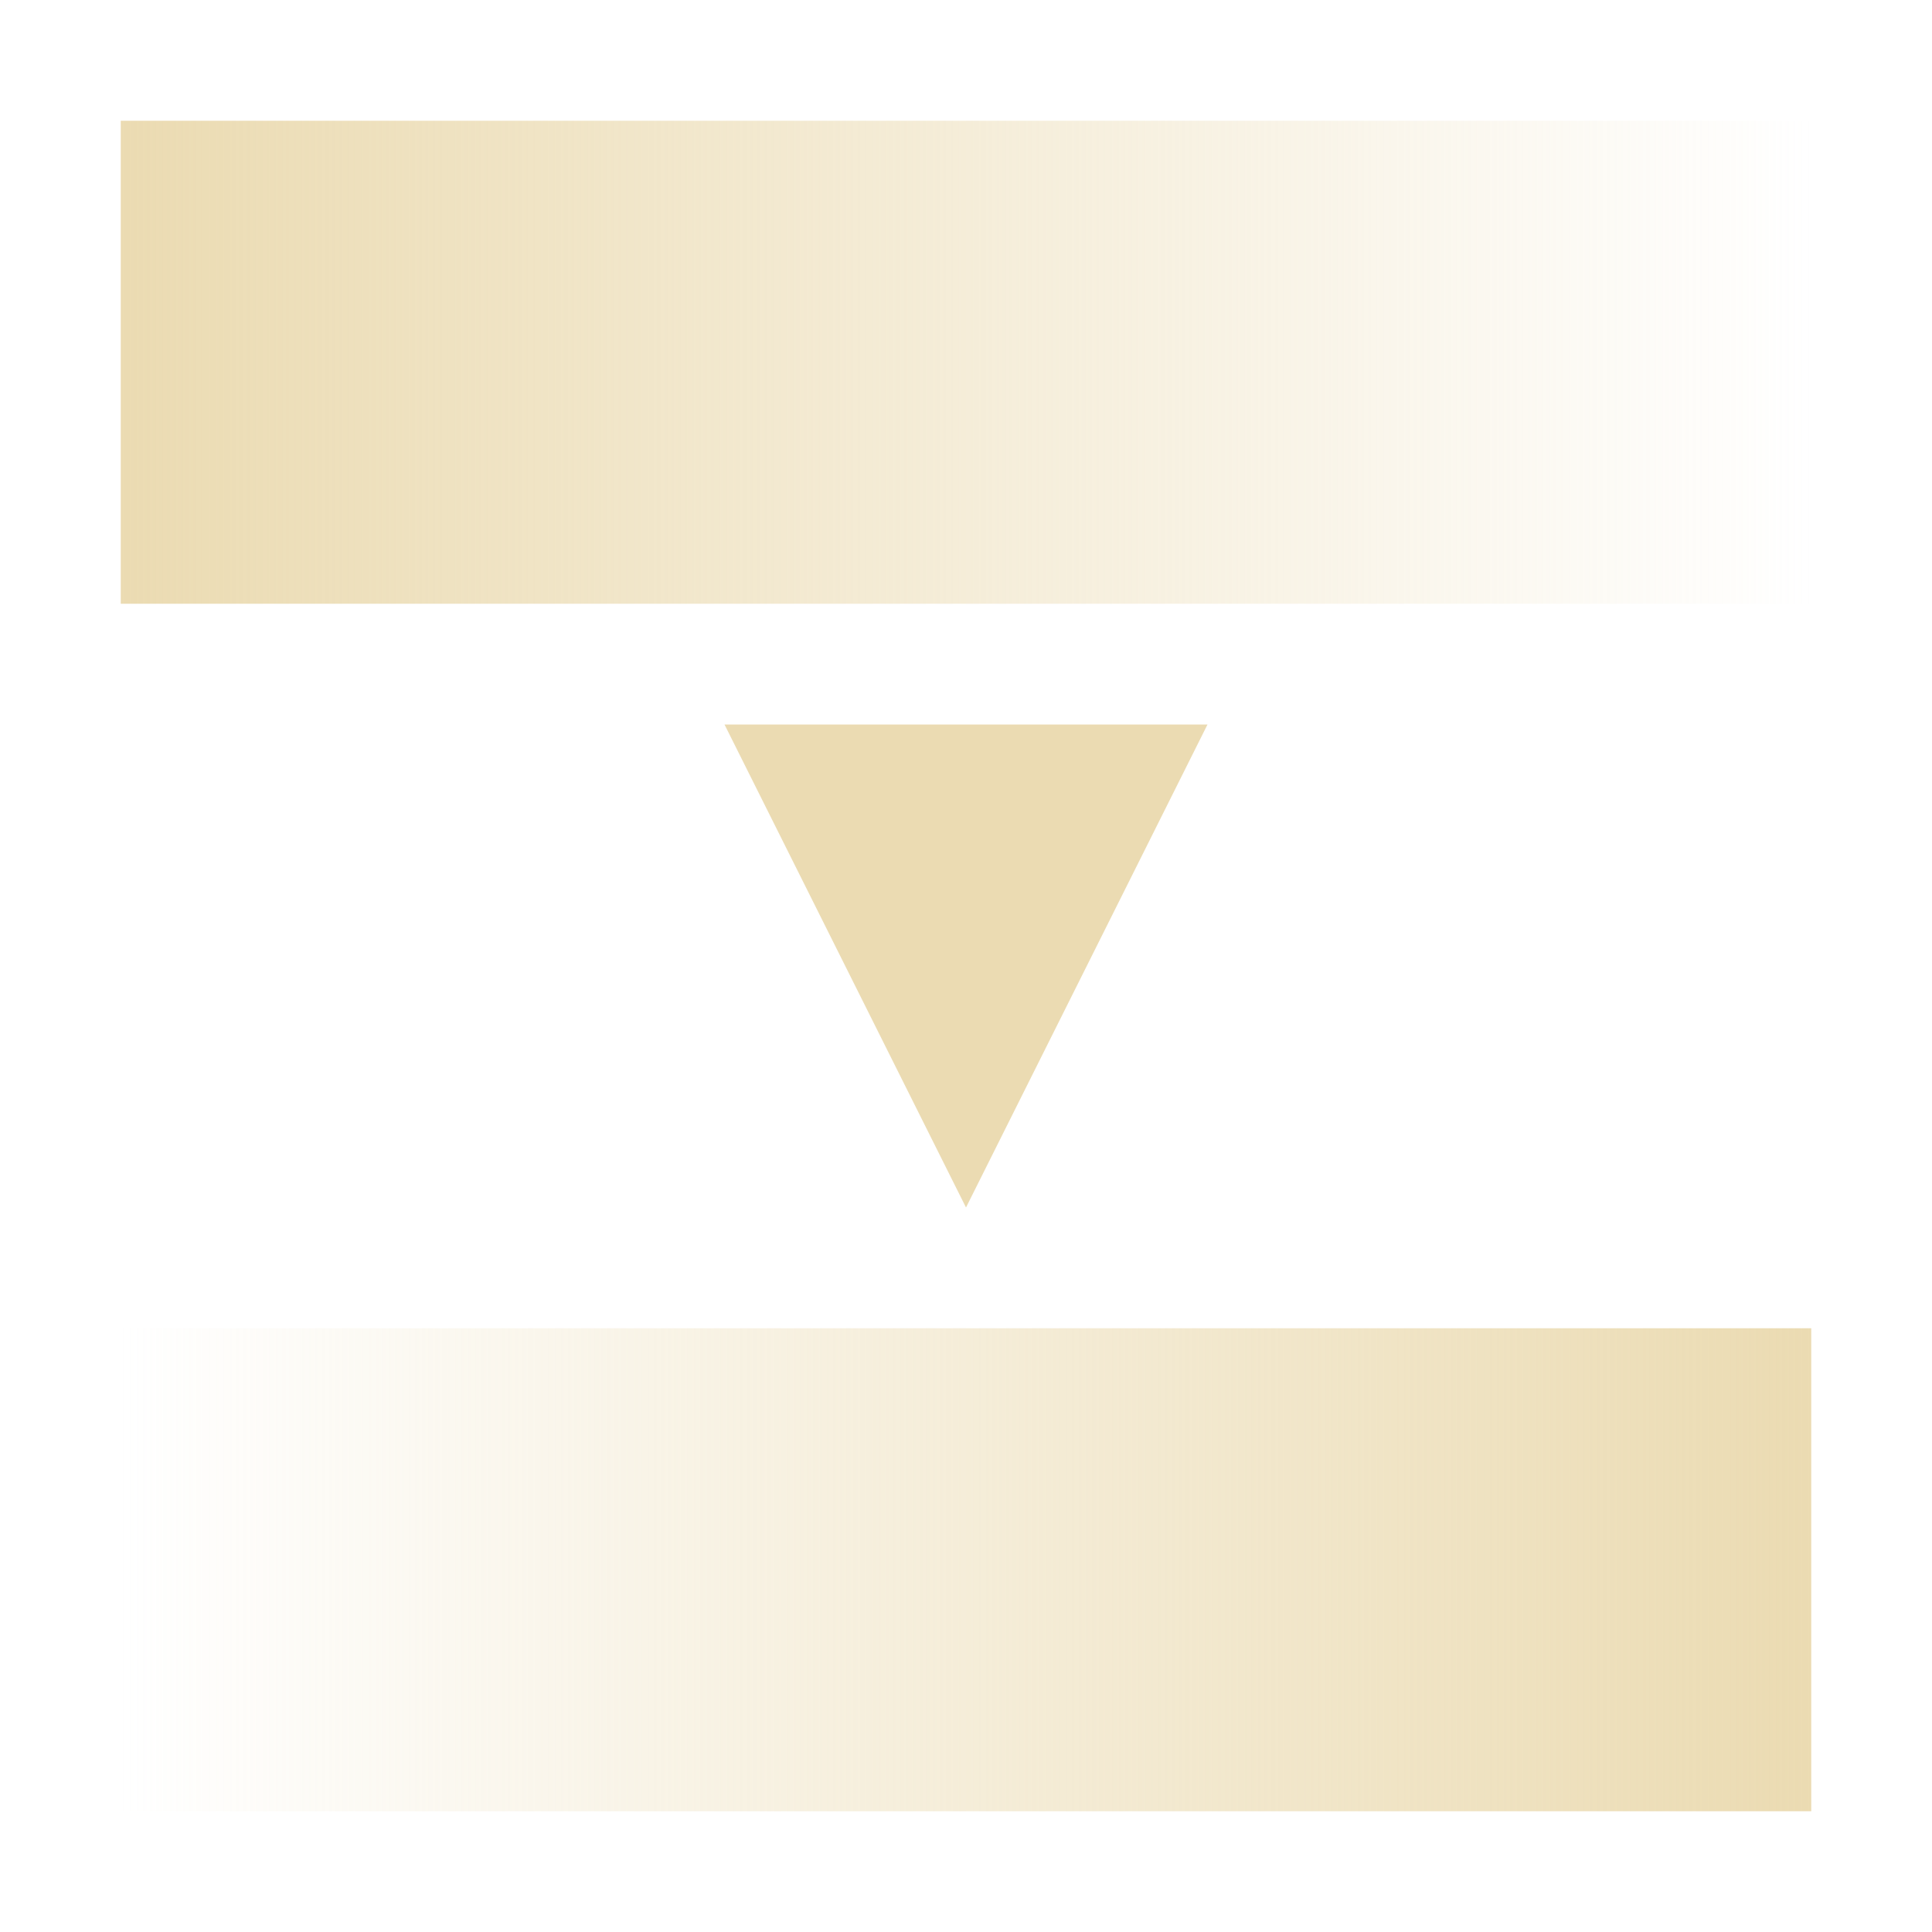<svg height="16" width="16" viewBox="0 0 16 16" xmlns="http://www.w3.org/2000/svg"><linearGradient id="a"><stop offset="0" stop-color="#ebdbb2"/><stop offset="1" stop-color="#ebdbb2" stop-opacity="0"/></linearGradient><linearGradient id="b" gradientUnits="userSpaceOnUse" x1="1" x2="15" href="#a"/><linearGradient id="c" gradientUnits="userSpaceOnUse" x1="15" x2="1" href="#a" y1="0" y2="0"/><path d="M1 1h14v4H1z" fill="url(#b)"/><path d="M1 11h14v4H1z" fill="url(#c)"/><path d="m6 6 2 4 2-4z" fill="#ebdbb2"/></svg>
